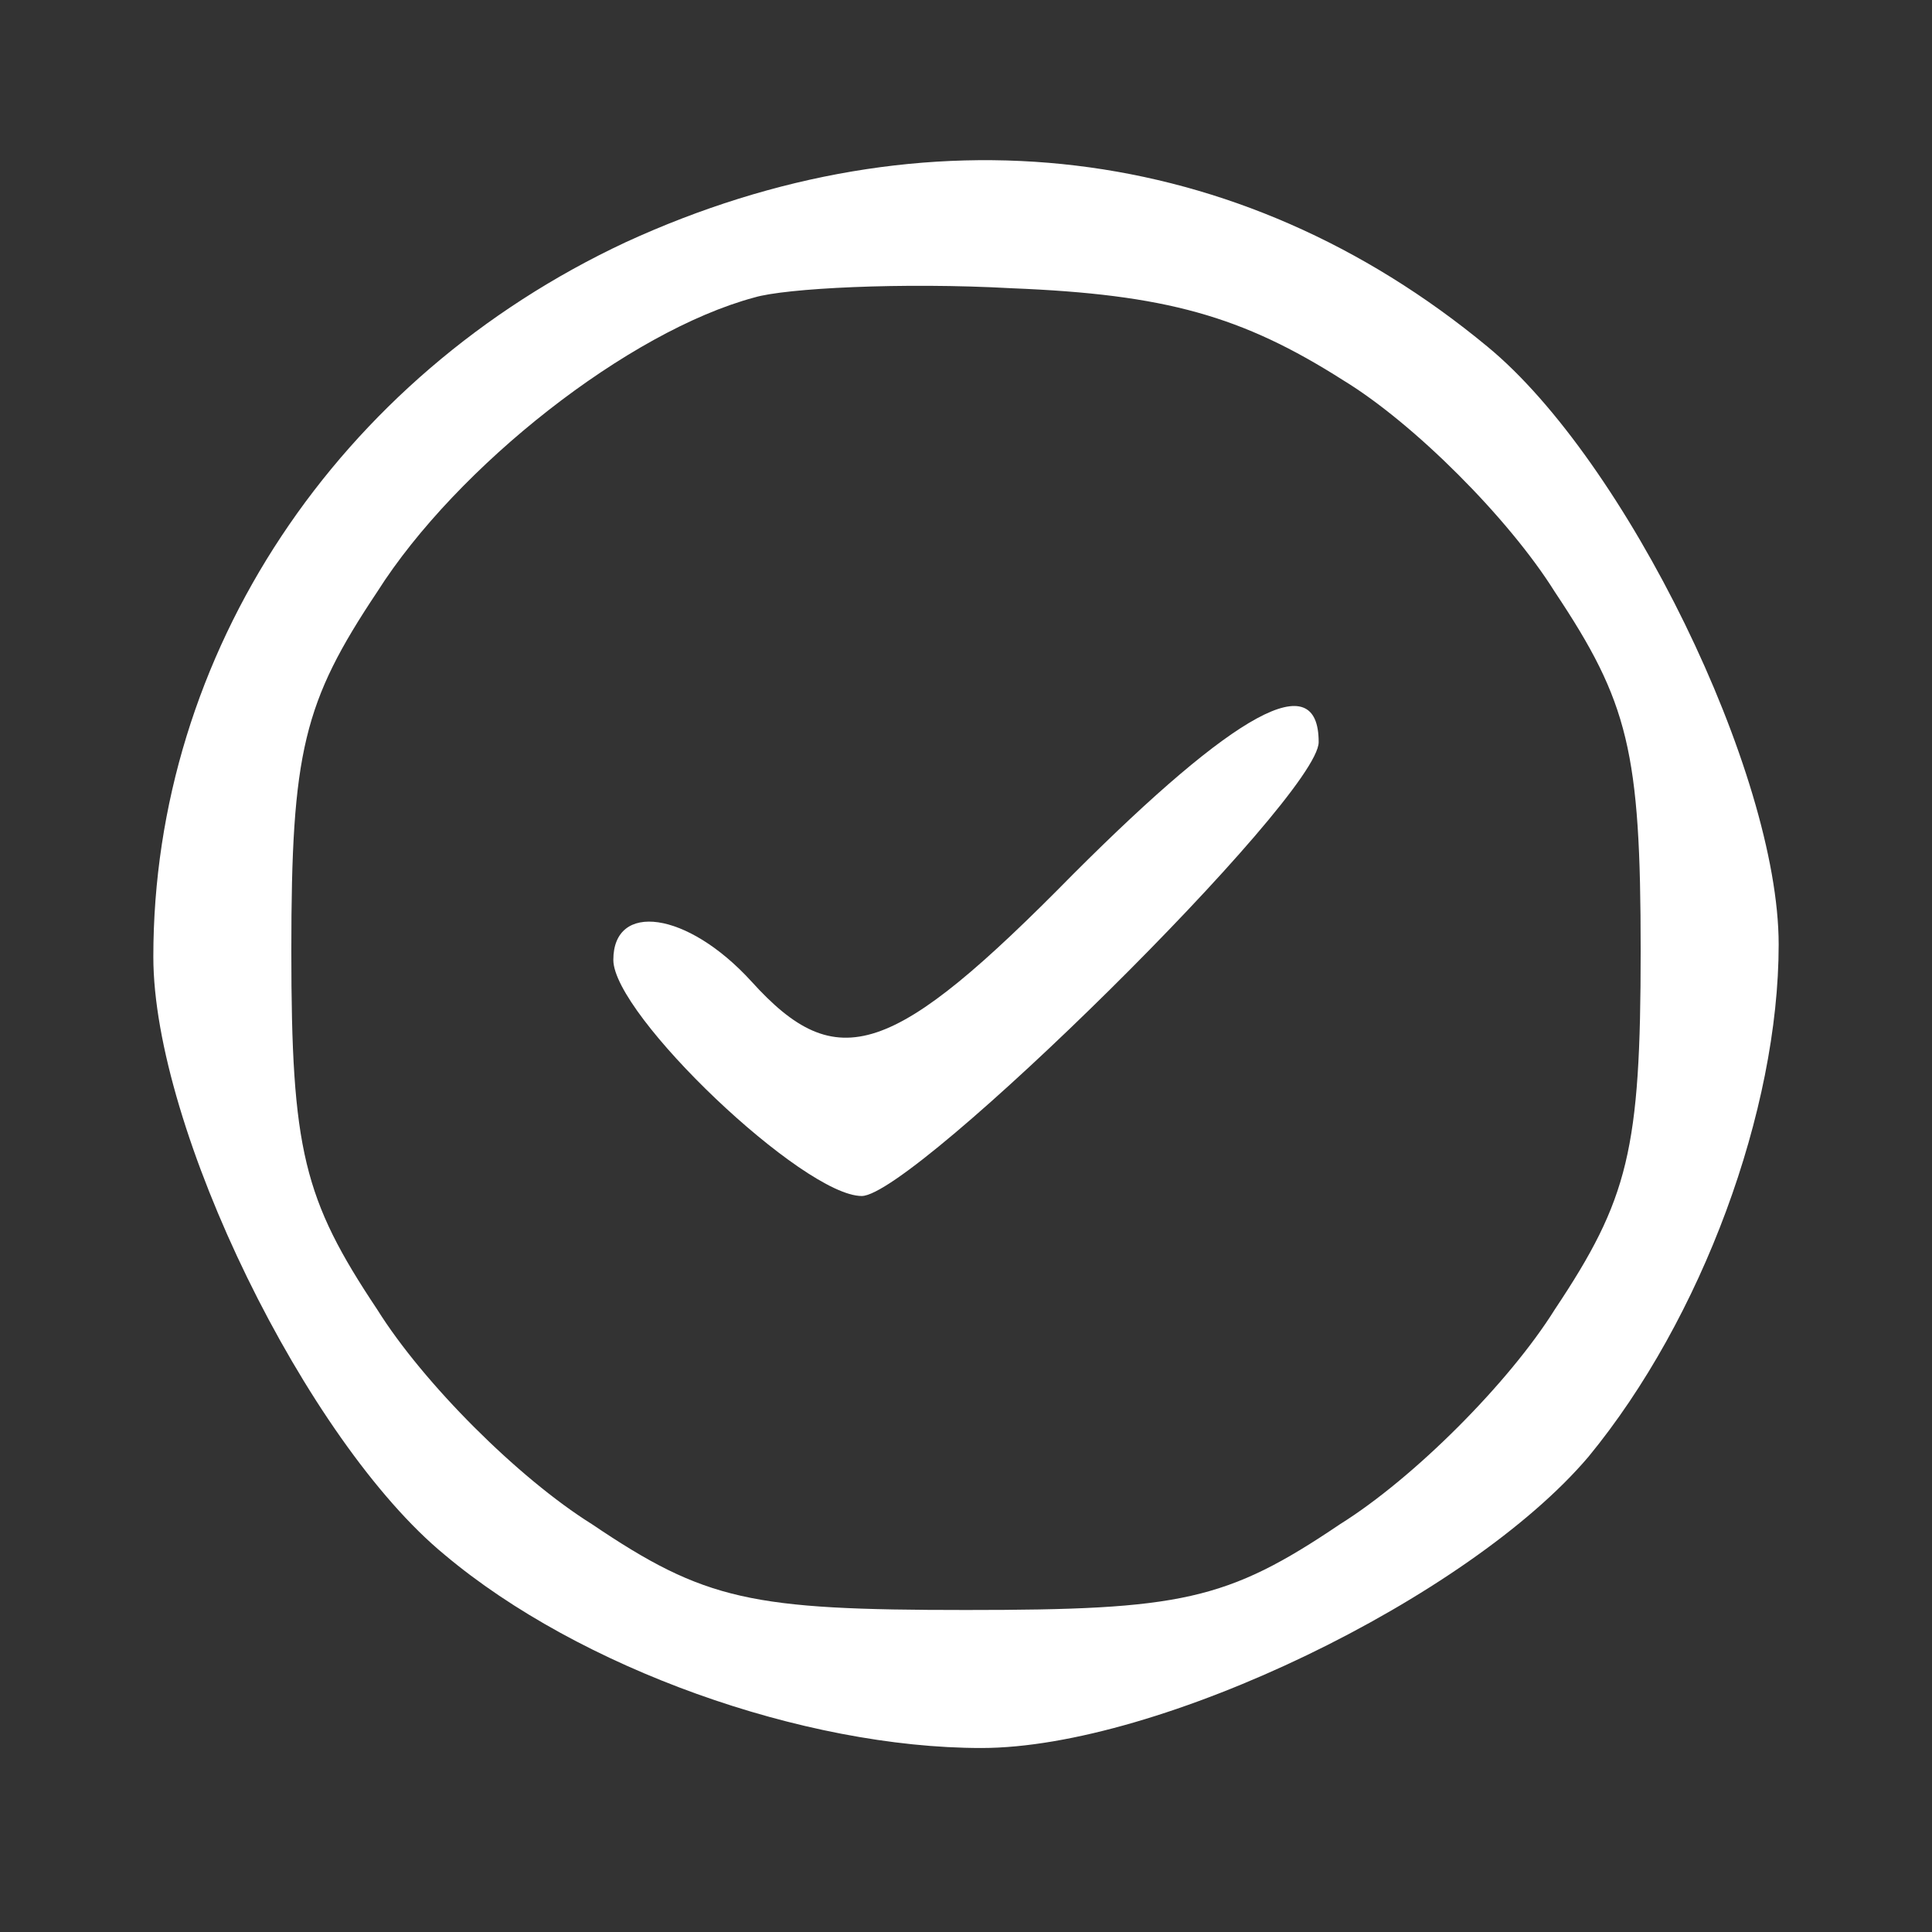 <?xml version="1.0" standalone="no"?>
<!DOCTYPE svg PUBLIC "-//W3C//DTD SVG 20010904//EN"
 "http://www.w3.org/TR/2001/REC-SVG-20010904/DTD/svg10.dtd">
<svg version="1.0" xmlns="http://www.w3.org/2000/svg"
 width="63pt" height="63pt" viewBox="0 0 63 63"
 preserveAspectRatio="xMidYMid meet">

<rect x="0" y="0" width="63" height="63" fill="#333333" stroke="none"/>

<g transform="translate(0,63) scale(0.1,-0.1)"
fill="#FFF" stroke="none">
<path d="M204 551 c-94 -44 -154 -134 -154 -233 0 -56 50 -158 95 -195 44 -37
117 -63 175 -63 58 0 159 49 198 95 37 45 62 113 62 167 0 56 -50 158 -95 195
-81 67 -183 79 -281 34z m234 -45 c23 -14 54 -45 69 -69 24 -36 28 -52 28
-117 0 -65 -4 -81 -28 -117 -15 -24 -46 -55 -70 -70 -37 -25 -52 -28 -122 -28
-70 0 -85 3 -122 28 -24 15 -55 46 -70 70 -24 36 -28 52 -28 117 0 65 4 81 28
117 26 41 82 85 123 96 10 3 48 5 84 3 50 -2 75 -9 108 -30z"/>
<path d="M350 345 c-59 -60 -77 -66 -105 -35 -21 23 -45 26 -45 7 0 -18 62
-77 81 -77 17 0 149 130 149 148 0 25 -27 10 -80 -43z"/>
</g>
</svg>
